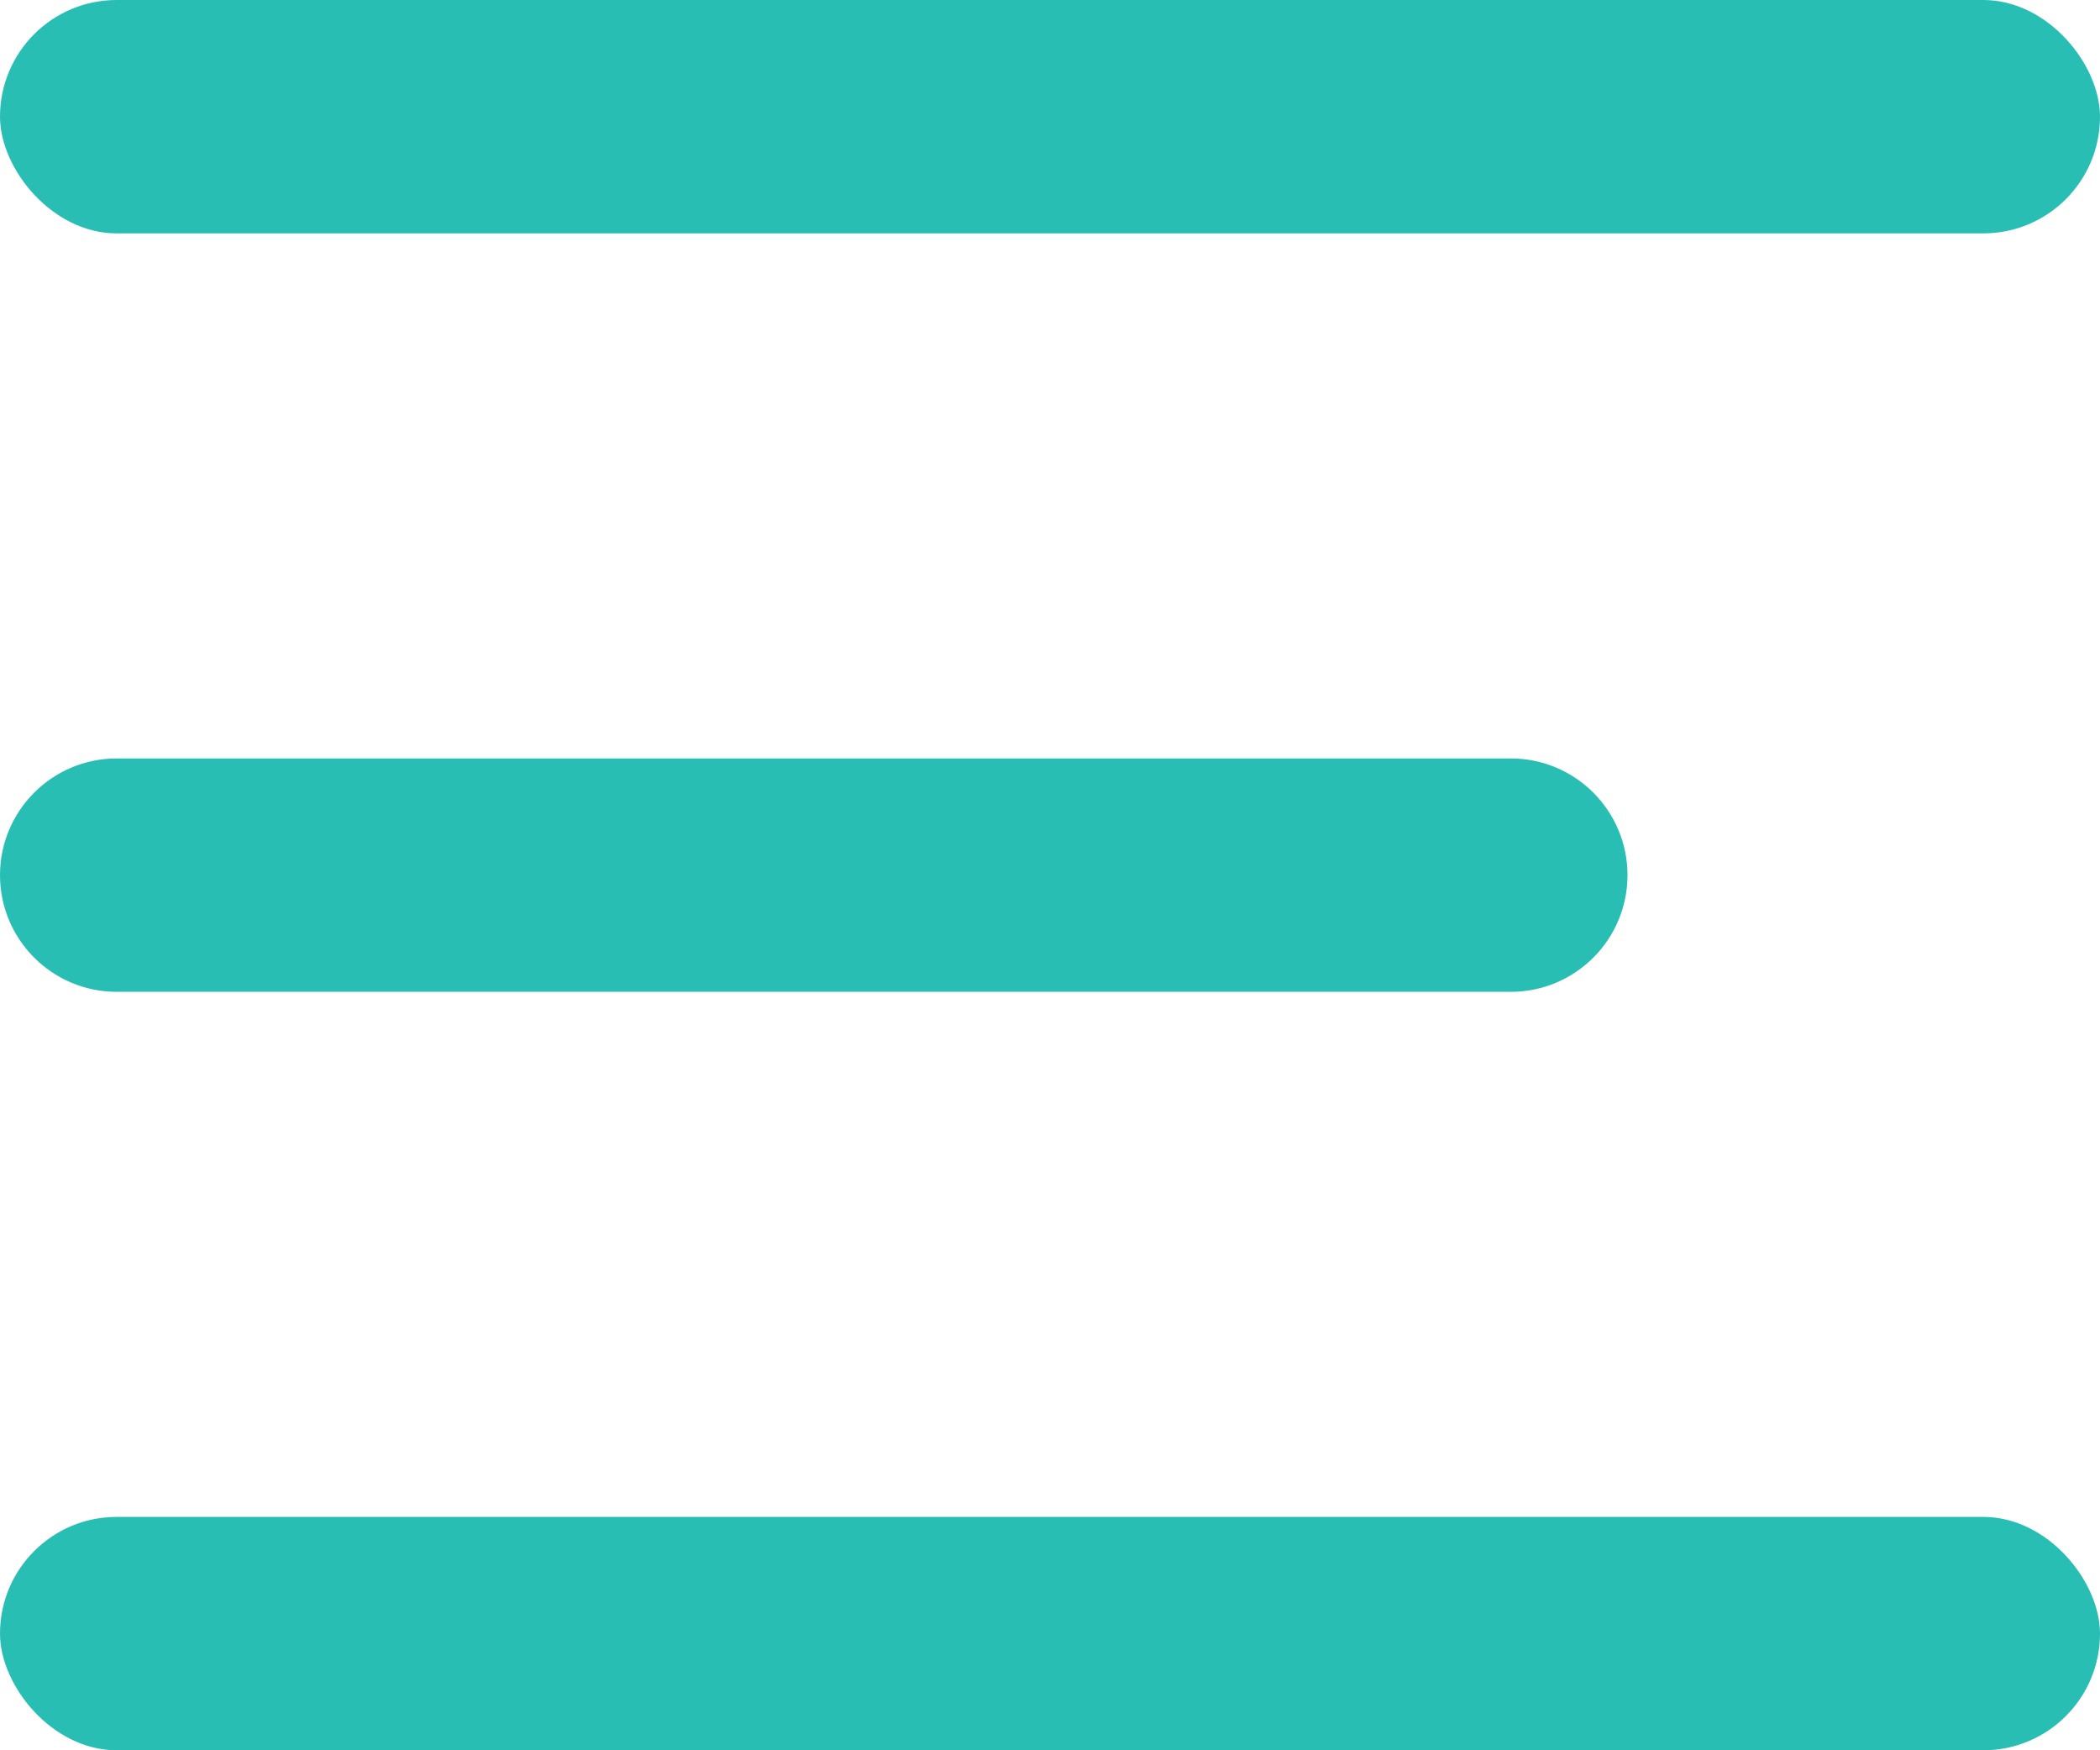 <?xml version="1.0" encoding="UTF-8"?>
<svg width="18px" height="15px" viewBox="0 0 18 15" version="1.1" xmlns="http://www.w3.org/2000/svg" xmlns:xlink="http://www.w3.org/1999/xlink">
    <title>menu</title>
    <g id="Page-1" stroke="none" stroke-width="1" fill="none" fill-rule="evenodd">
        <g id="Artikelliste" transform="translate(-18, -52)" fill="#28BEB4" fill-rule="nonzero">
            <g id="menu" transform="translate(18, 52)">
                <rect id="Rectangle-2" x="0" y="0" width="18" height="2" rx="1"></rect>
                <path d="M1,6.5 L12.95,6.5 C13.502,6.5 13.95,6.948 13.95,7.5 C13.95,8.052 13.502,8.5 12.95,8.5 L1,8.5 C0.448,8.5 6.76353751e-17,8.052 0,7.5 C-6.76353751e-17,6.948 0.448,6.5 1,6.5 Z" id="Rectangle-2"></path>
                <rect id="Rectangle-2" x="0" y="13" width="18" height="2" rx="1"></rect>
            </g>
        </g>
    </g>
</svg>
